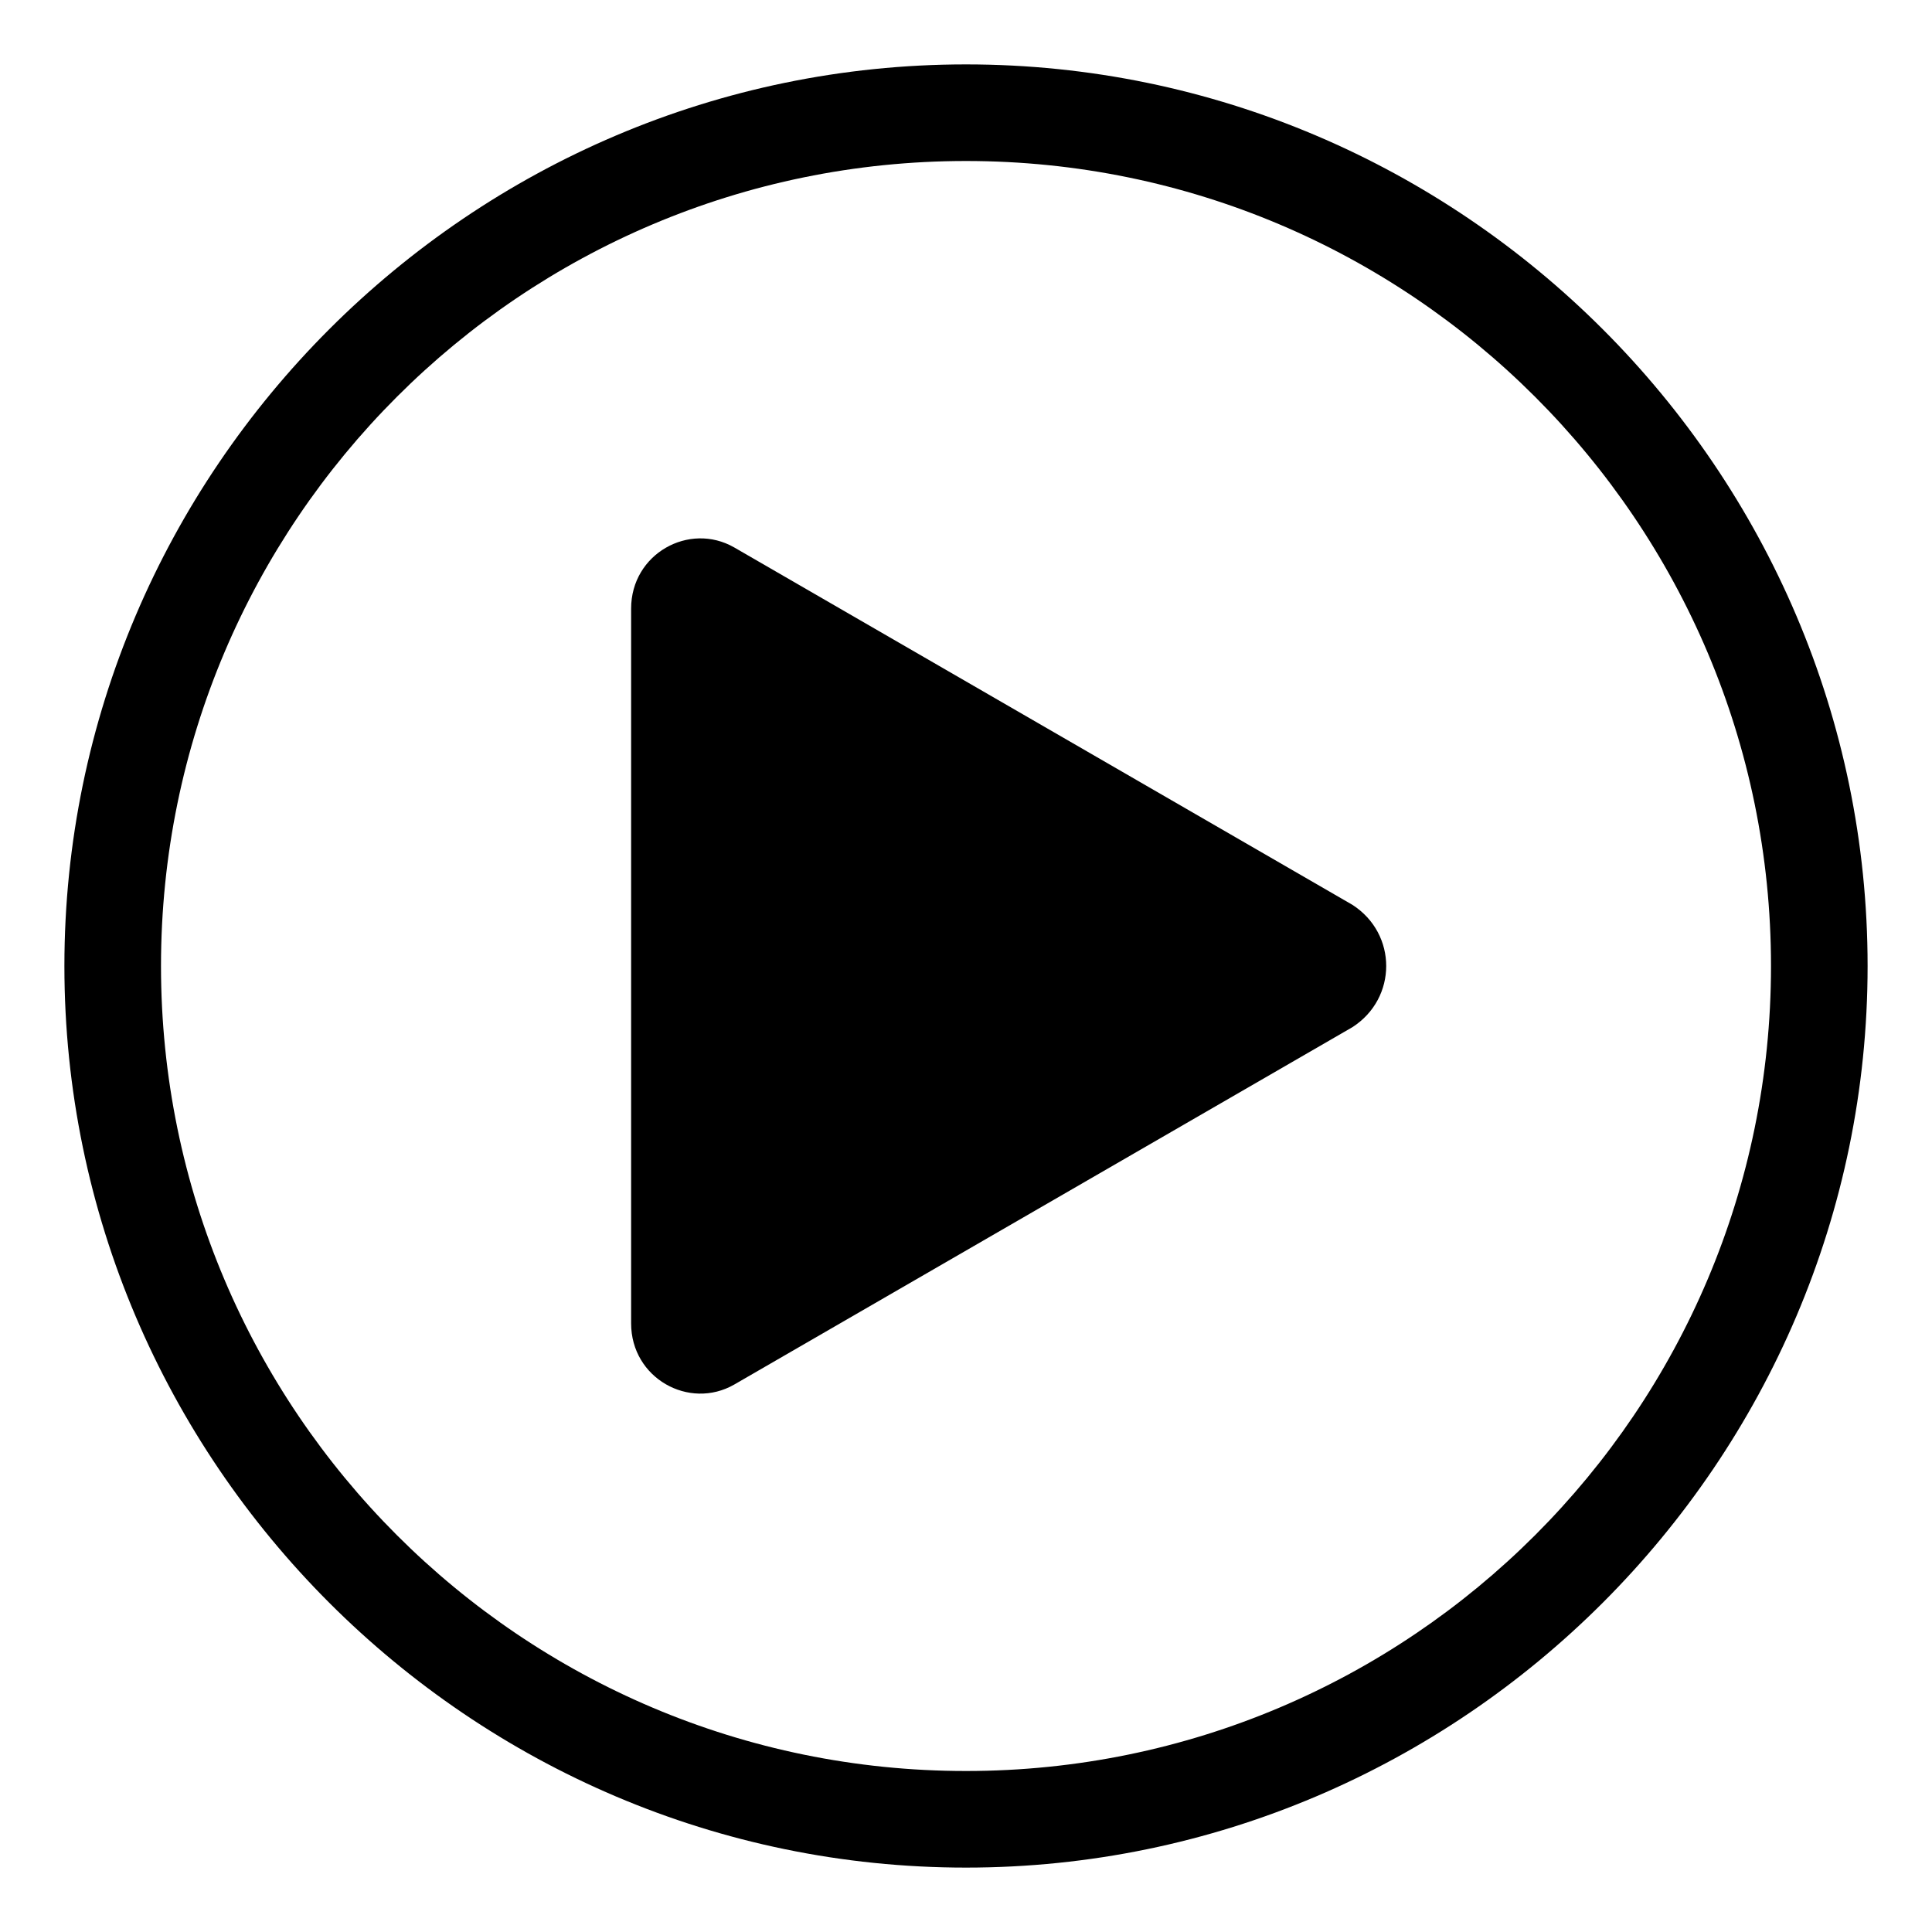 <?xml version="1.0" encoding="UTF-8"?>
<svg width="60px" height="60px" viewBox="0 0 60 60" version="1.1" xmlns="http://www.w3.org/2000/svg" xmlns:xlink="http://www.w3.org/1999/xlink">
    <!-- Generator: Sketch 50.2 (55047) - http://www.bohemiancoding.com/sketch -->
    <title>Arrow</title>
    <desc>Created with Sketch.</desc>
    <defs></defs>
    <g id="Arrow" stroke="none" stroke-width="1" fill="none" fill-rule="evenodd">
        <g id="Group" transform="translate(2, 2)" fill="#000000" fill-rule="nonzero">
            <path d="M40,29.9 L20.8,41 C19.4,41.8 17.6,40.8 17.6,39.1 L17.6,16.9 C17.6,15.2 19.4,14.2 20.8,15 L40,26.1 C41.4,27 41.4,29 40,29.9 Z" id="Shape" transform="translate(29.325, 28) scale(1, -1) translate(-29.325, -28) "></path>
            <path d="M28,56 C12.6,56 0,43.4 0,28 C0,12.6 12.6,0 28,0 C43.4,0 56,12.6 56,28 C56,43.4 43.4,56 28,56 Z M28,3 C14.2,3 3,14.2 3,28 C3,41.8 14.2,53 28,53 C41.8,53 53,41.8 53,28 C53,14.2 41.8,3 28,3 Z" id="Shape" transform="translate(28, 28) scale(-1, 1) translate(-28, -28) "></path>
        </g>
    </g>
</svg>
